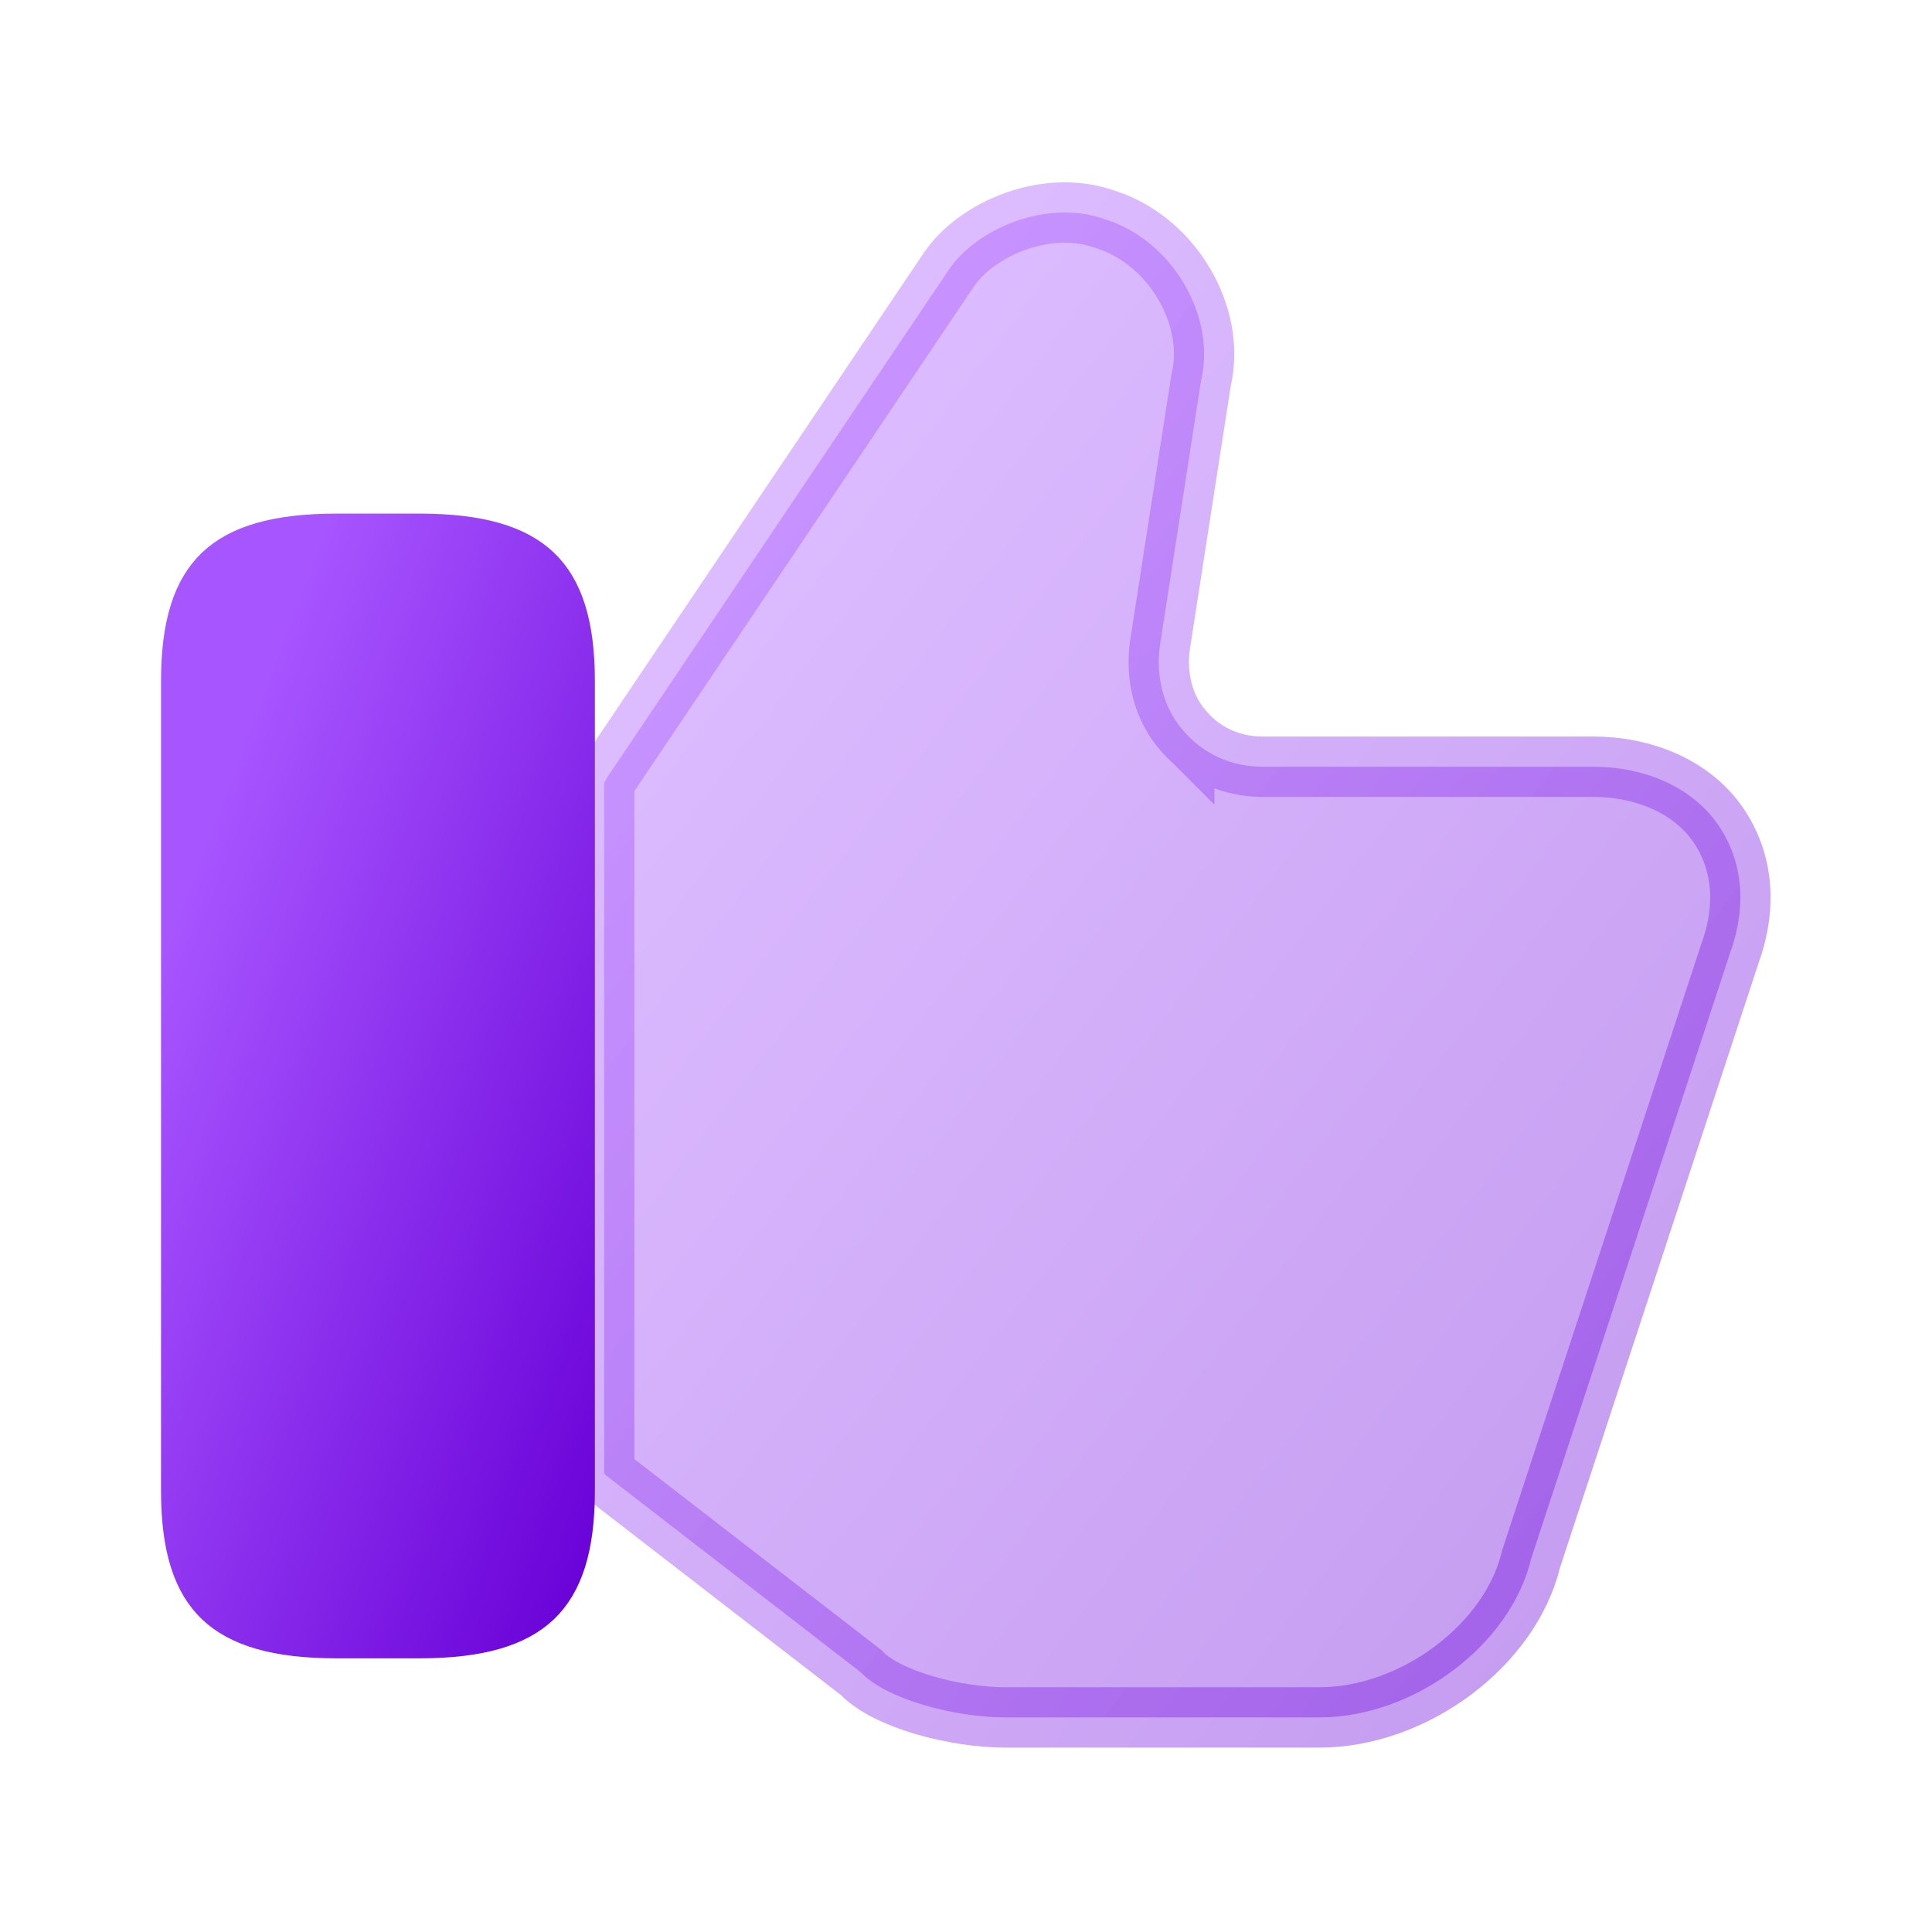 <svg width="32" height="32" viewBox="0 0 32 32" fill="none" xmlns="http://www.w3.org/2000/svg">
<path opacity="0.4" d="M16.827 3.663C17.319 3.489 17.856 3.464 18.332 3.642L18.34 3.645L18.347 3.646C19.427 4.01 20.133 5.235 19.899 6.276L19.895 6.293L19.892 6.31L19.213 10.683L19.212 10.691C19.143 11.191 19.257 11.715 19.605 12.109V12.11C19.607 12.113 19.61 12.115 19.612 12.117C19.613 12.118 19.614 12.12 19.615 12.121V12.12C19.942 12.499 20.414 12.699 20.907 12.699H26.373C27.238 12.699 27.953 13.026 28.376 13.551L28.456 13.659C28.857 14.242 28.948 14.987 28.65 15.801L28.647 15.809L28.645 15.817L25.365 25.804L25.359 25.822L25.354 25.841C25.187 26.527 24.717 27.181 24.067 27.668C23.418 28.154 22.624 28.446 21.853 28.446H16.653C16.257 28.446 15.764 28.377 15.309 28.243C14.843 28.106 14.48 27.92 14.287 27.727L14.264 27.703L14.239 27.684L10.037 24.436L10.007 24.405V12.965L10.082 12.839L15.708 4.479L15.711 4.476C15.927 4.148 16.331 3.838 16.827 3.663Z" fill="url(#paint0_linear_4012_29219)" stroke="url(#paint1_linear_4012_29219)"/>
<path d="M5.573 9.007H6.947C7.934 9.007 8.501 9.202 8.83 9.516C9.153 9.824 9.353 10.35 9.353 11.28V24.693C9.353 25.623 9.153 26.15 8.83 26.458C8.501 26.772 7.934 26.967 6.947 26.967H5.573C4.586 26.967 4.019 26.772 3.69 26.458C3.367 26.15 3.167 25.623 3.167 24.693V11.28C3.167 10.35 3.367 9.824 3.69 9.516C4.019 9.202 4.586 9.007 5.573 9.007Z" fill="url(#paint2_linear_4012_29219)" stroke="url(#paint3_linear_4012_29219)"/>
<defs>
<linearGradient id="paint0_linear_4012_29219" x1="13.927" y1="7.27" x2="33.519" y2="22.243" gradientUnits="userSpaceOnUse">
<stop stop-color="#A755FF"/>
<stop offset="1" stop-color="#6800D7"/>
</linearGradient>
<linearGradient id="paint1_linear_4012_29219" x1="13.927" y1="7.27" x2="33.519" y2="22.243" gradientUnits="userSpaceOnUse">
<stop stop-color="#A755FF"/>
<stop offset="1" stop-color="#6800D7"/>
</linearGradient>
<linearGradient id="paint2_linear_4012_29219" x1="4.269" y1="11.615" x2="14.11" y2="15.344" gradientUnits="userSpaceOnUse">
<stop stop-color="#A755FF"/>
<stop offset="1" stop-color="#6800D7"/>
</linearGradient>
<linearGradient id="paint3_linear_4012_29219" x1="4.269" y1="11.615" x2="14.11" y2="15.344" gradientUnits="userSpaceOnUse">
<stop stop-color="#A755FF"/>
<stop offset="1" stop-color="#6800D7"/>
</linearGradient>
</defs>
</svg>
